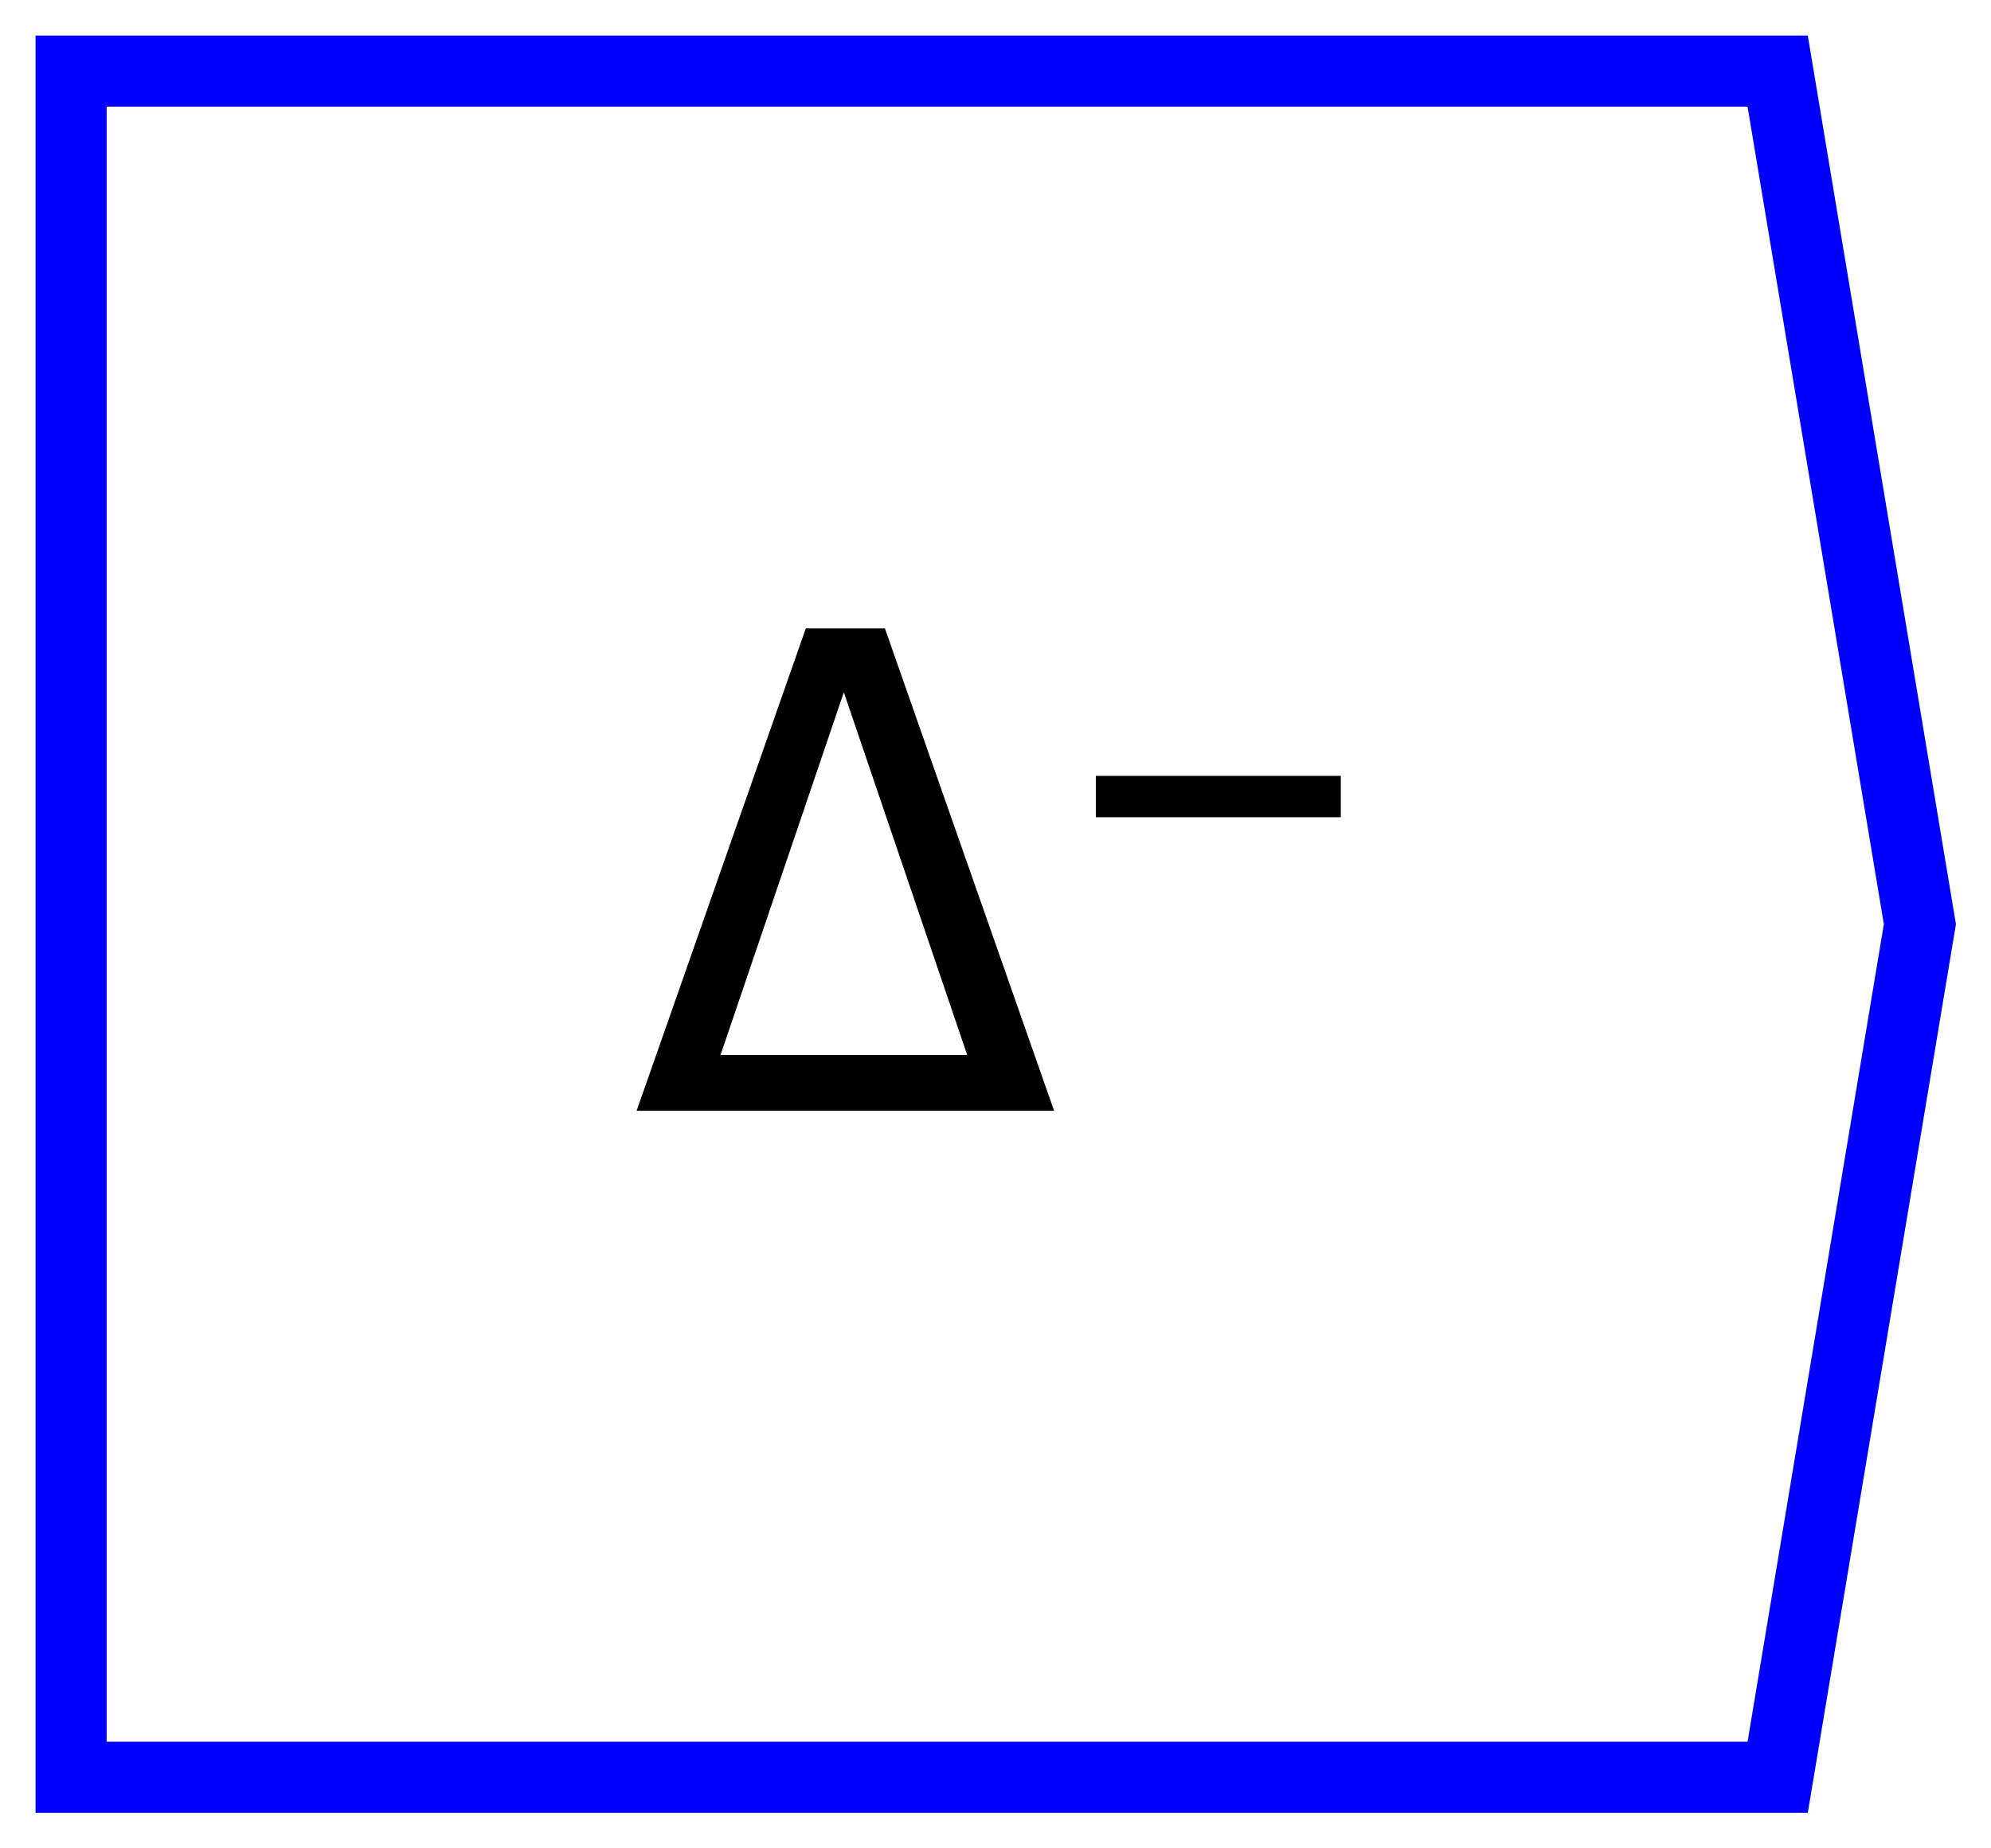 <?xml version="1.0" encoding="UTF-8"?>
<svg xmlns="http://www.w3.org/2000/svg" xmlns:xlink="http://www.w3.org/1999/xlink" width="28pt" height="26pt" viewBox="0 0 28 26" version="1.1">
<defs>
<g>
<symbol overflow="visible" id="glyph0-0">
<path style="stroke:none;" d="M 1.168 0 L 1.168 -7 L 8.168 -7 L 8.168 0 Z M 1.75 -0.582 L 7.582 -0.582 L 7.582 -6.418 L 1.75 -6.418 Z M 1.75 -0.582 "/>
</symbol>
<symbol overflow="visible" id="glyph0-1">
<path style="stroke:none;" d="M 5.824 0 L -0.047 0 L 2.332 -6.785 L 3.445 -6.785 Z M 4.602 -0.785 L 2.867 -5.887 L 1.133 -0.785 Z M 4.602 -0.785 "/>
</symbol>
<symbol overflow="visible" id="glyph0-2">
<path style="stroke:none;" d="M 4.023 -4.129 L 0.578 -4.129 L 0.578 -4.711 L 4.023 -4.711 Z M 4.023 -4.129 "/>
</symbol>
</g>
</defs>
<g id="surface535381">
<g style="fill:rgb(0%,0%,0%);fill-opacity:1;">
  <use xlink:href="#glyph0-1" x="9" y="15.625"/>
  <use xlink:href="#glyph0-2" x="14.833" y="15.625"/>
</g>
<path style="fill:none;stroke-width:1;stroke-linecap:butt;stroke-linejoin:miter;stroke:rgb(0%,0%,100%);stroke-opacity:1;stroke-miterlimit:10;" d="M -12 -12 L -12 12 L 12 12 L 14 0 L 12 -12 Z M -12 -12 " transform="matrix(1,0,0,1,13,13)"/>
</g>
</svg>
